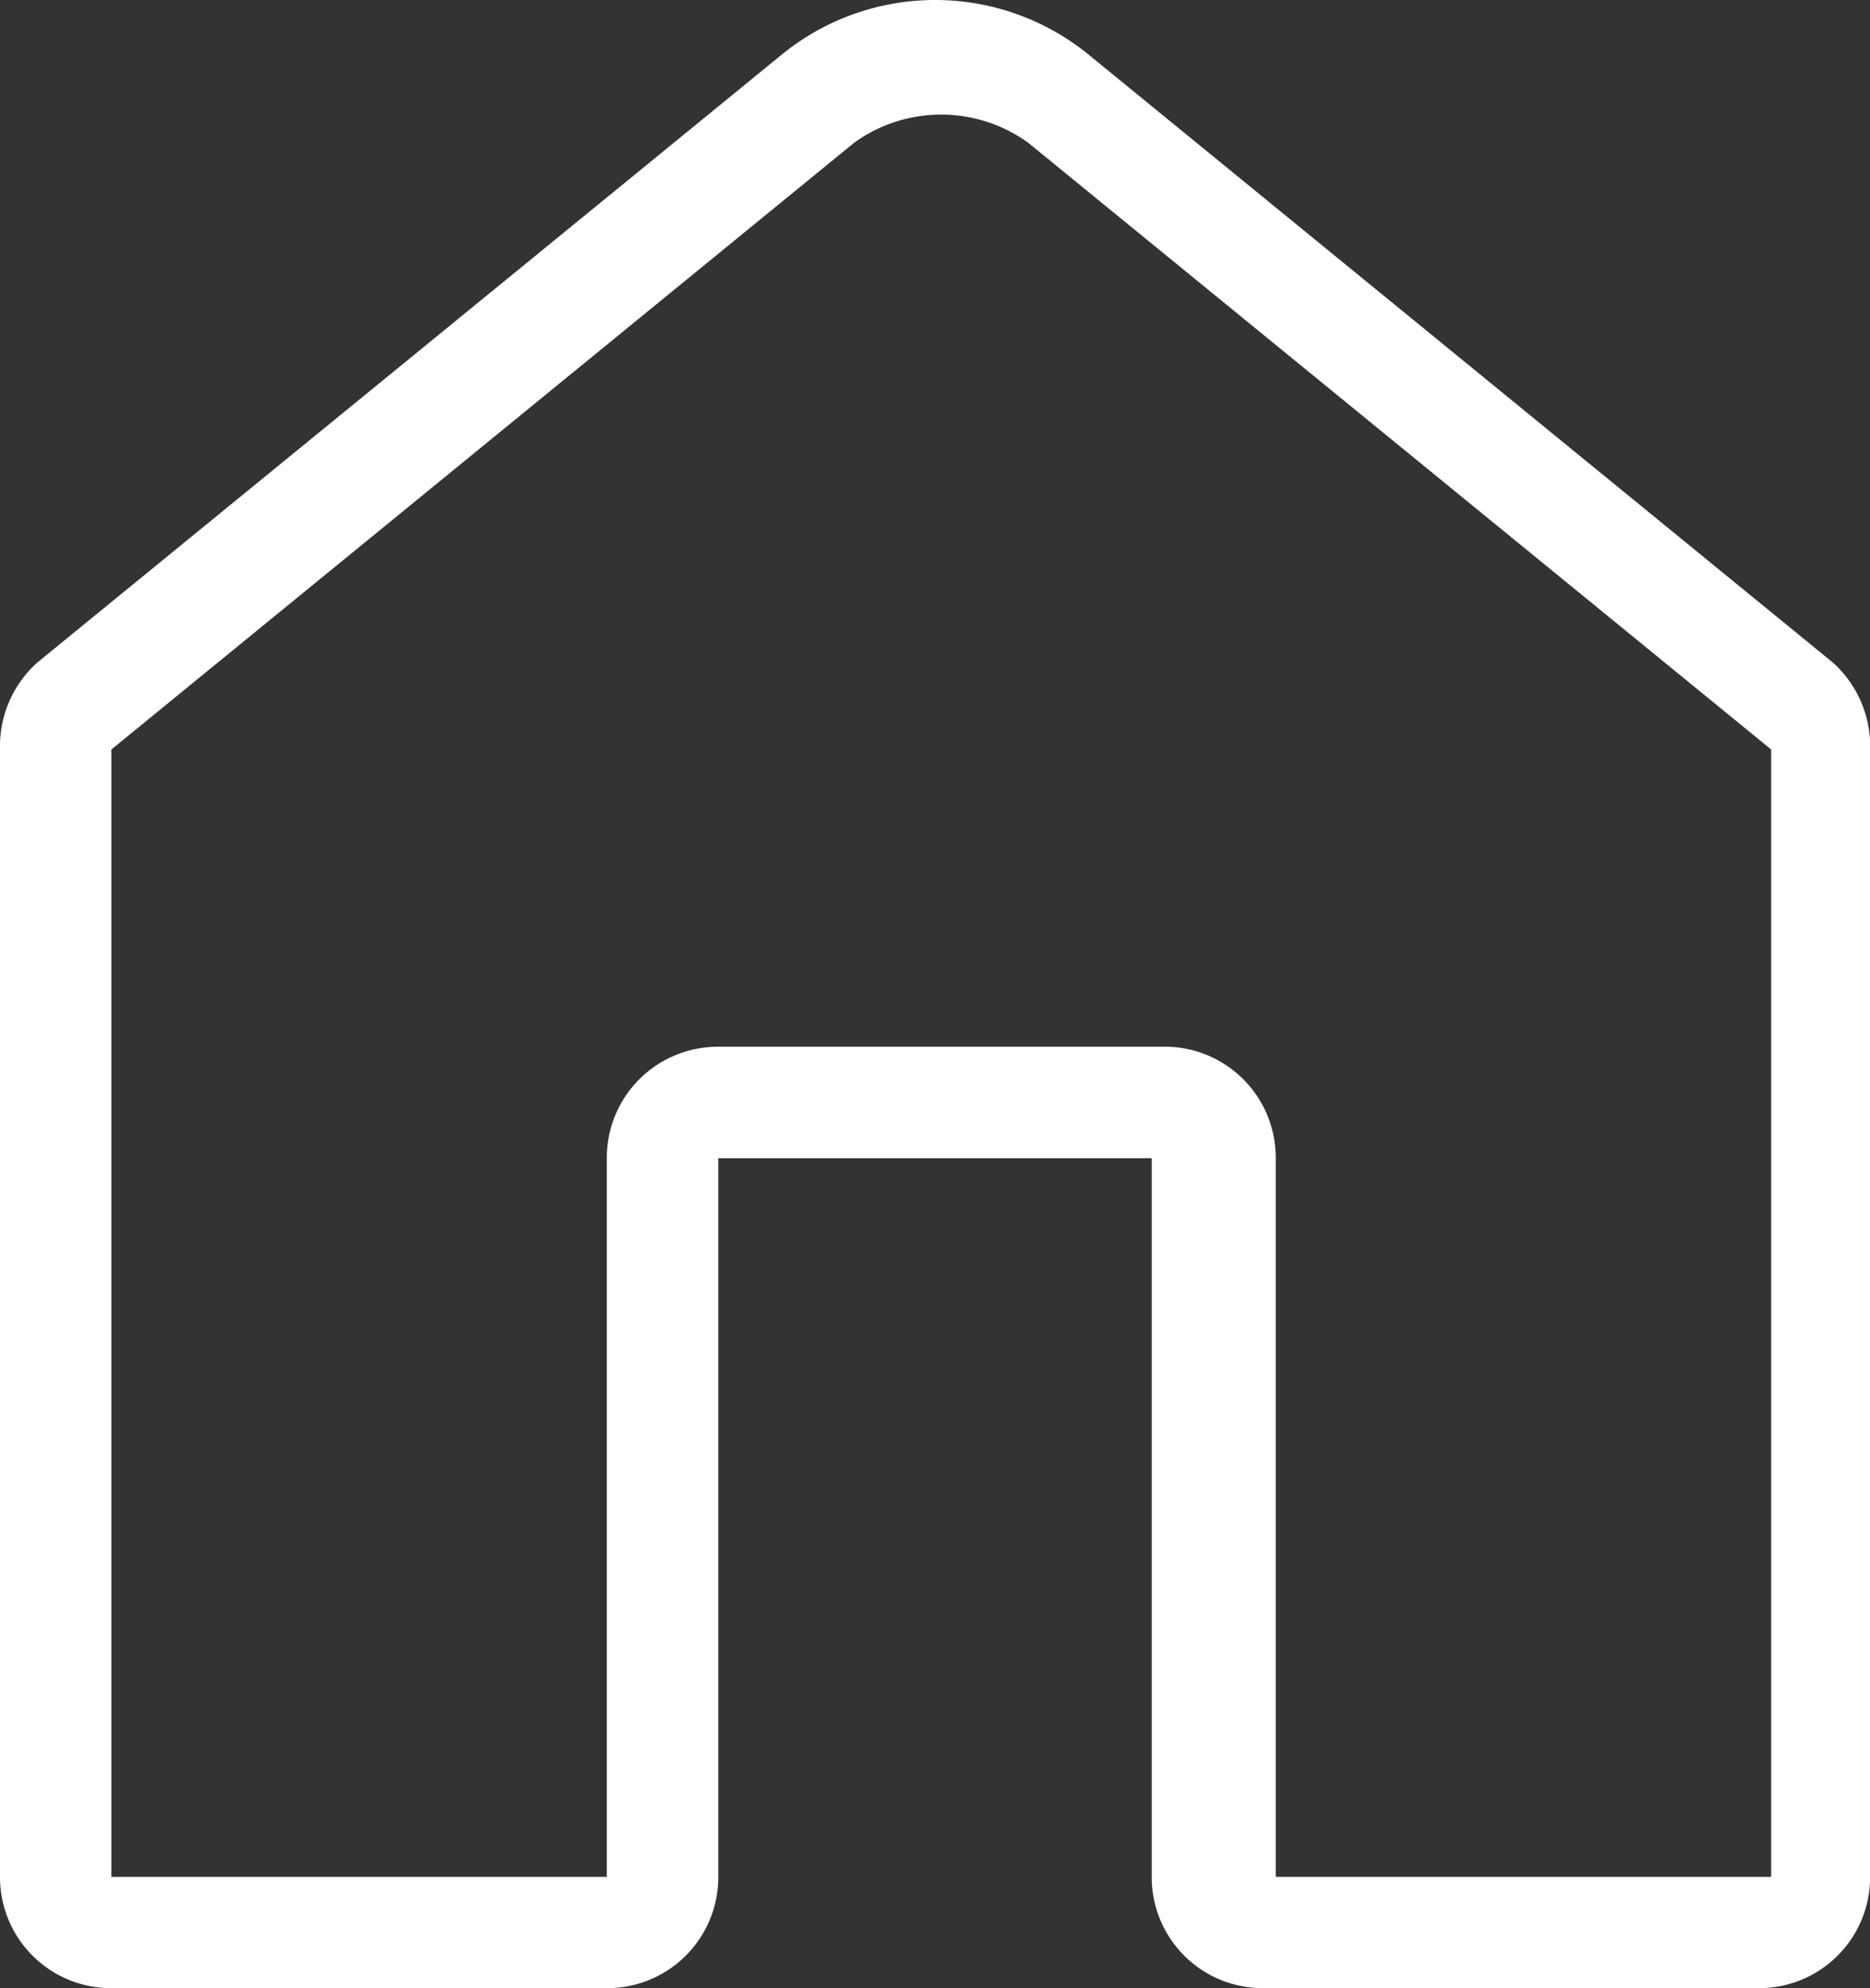 <svg xmlns="http://www.w3.org/2000/svg" viewBox="-1680 37 27.557 29.29">
  <rect x="-1680" y="37" width="27.557" height="29.29" fill="#333333" stroke="none"/>
  <defs>
    <style>
      .cls-1 {
        fill: #fff;
      }
    </style>
  </defs>
  <g id="icon_haus" transform="translate(-1680 37)">
    <path id="Pfad_10" data-name="Pfad 10" class="cls-1" d="M25.914,29.24h-7.3A1.636,1.636,0,0,1,16.972,27.6V17.013H10.585V27.6A1.636,1.636,0,0,1,8.942,29.24h-7.3A1.636,1.636,0,0,1,0,27.6V10.991A1.657,1.657,0,0,1,.547,9.713L11.5.771h0a3.579,3.579,0,0,1,4.562,0l10.95,8.942a1.657,1.657,0,0,1,.547,1.277V27.6A1.636,1.636,0,0,1,25.914,29.24Zm-15.33-13.87h6.57A1.636,1.636,0,0,1,18.8,17.013V27.6h7.3V10.991L15.147,2.049a2.192,2.192,0,0,0-2.555,0L1.642,10.991V27.6h7.3V17.013A1.636,1.636,0,0,1,10.585,15.371Z" transform="translate(0 0.05)"/>
  </g>
</svg>
